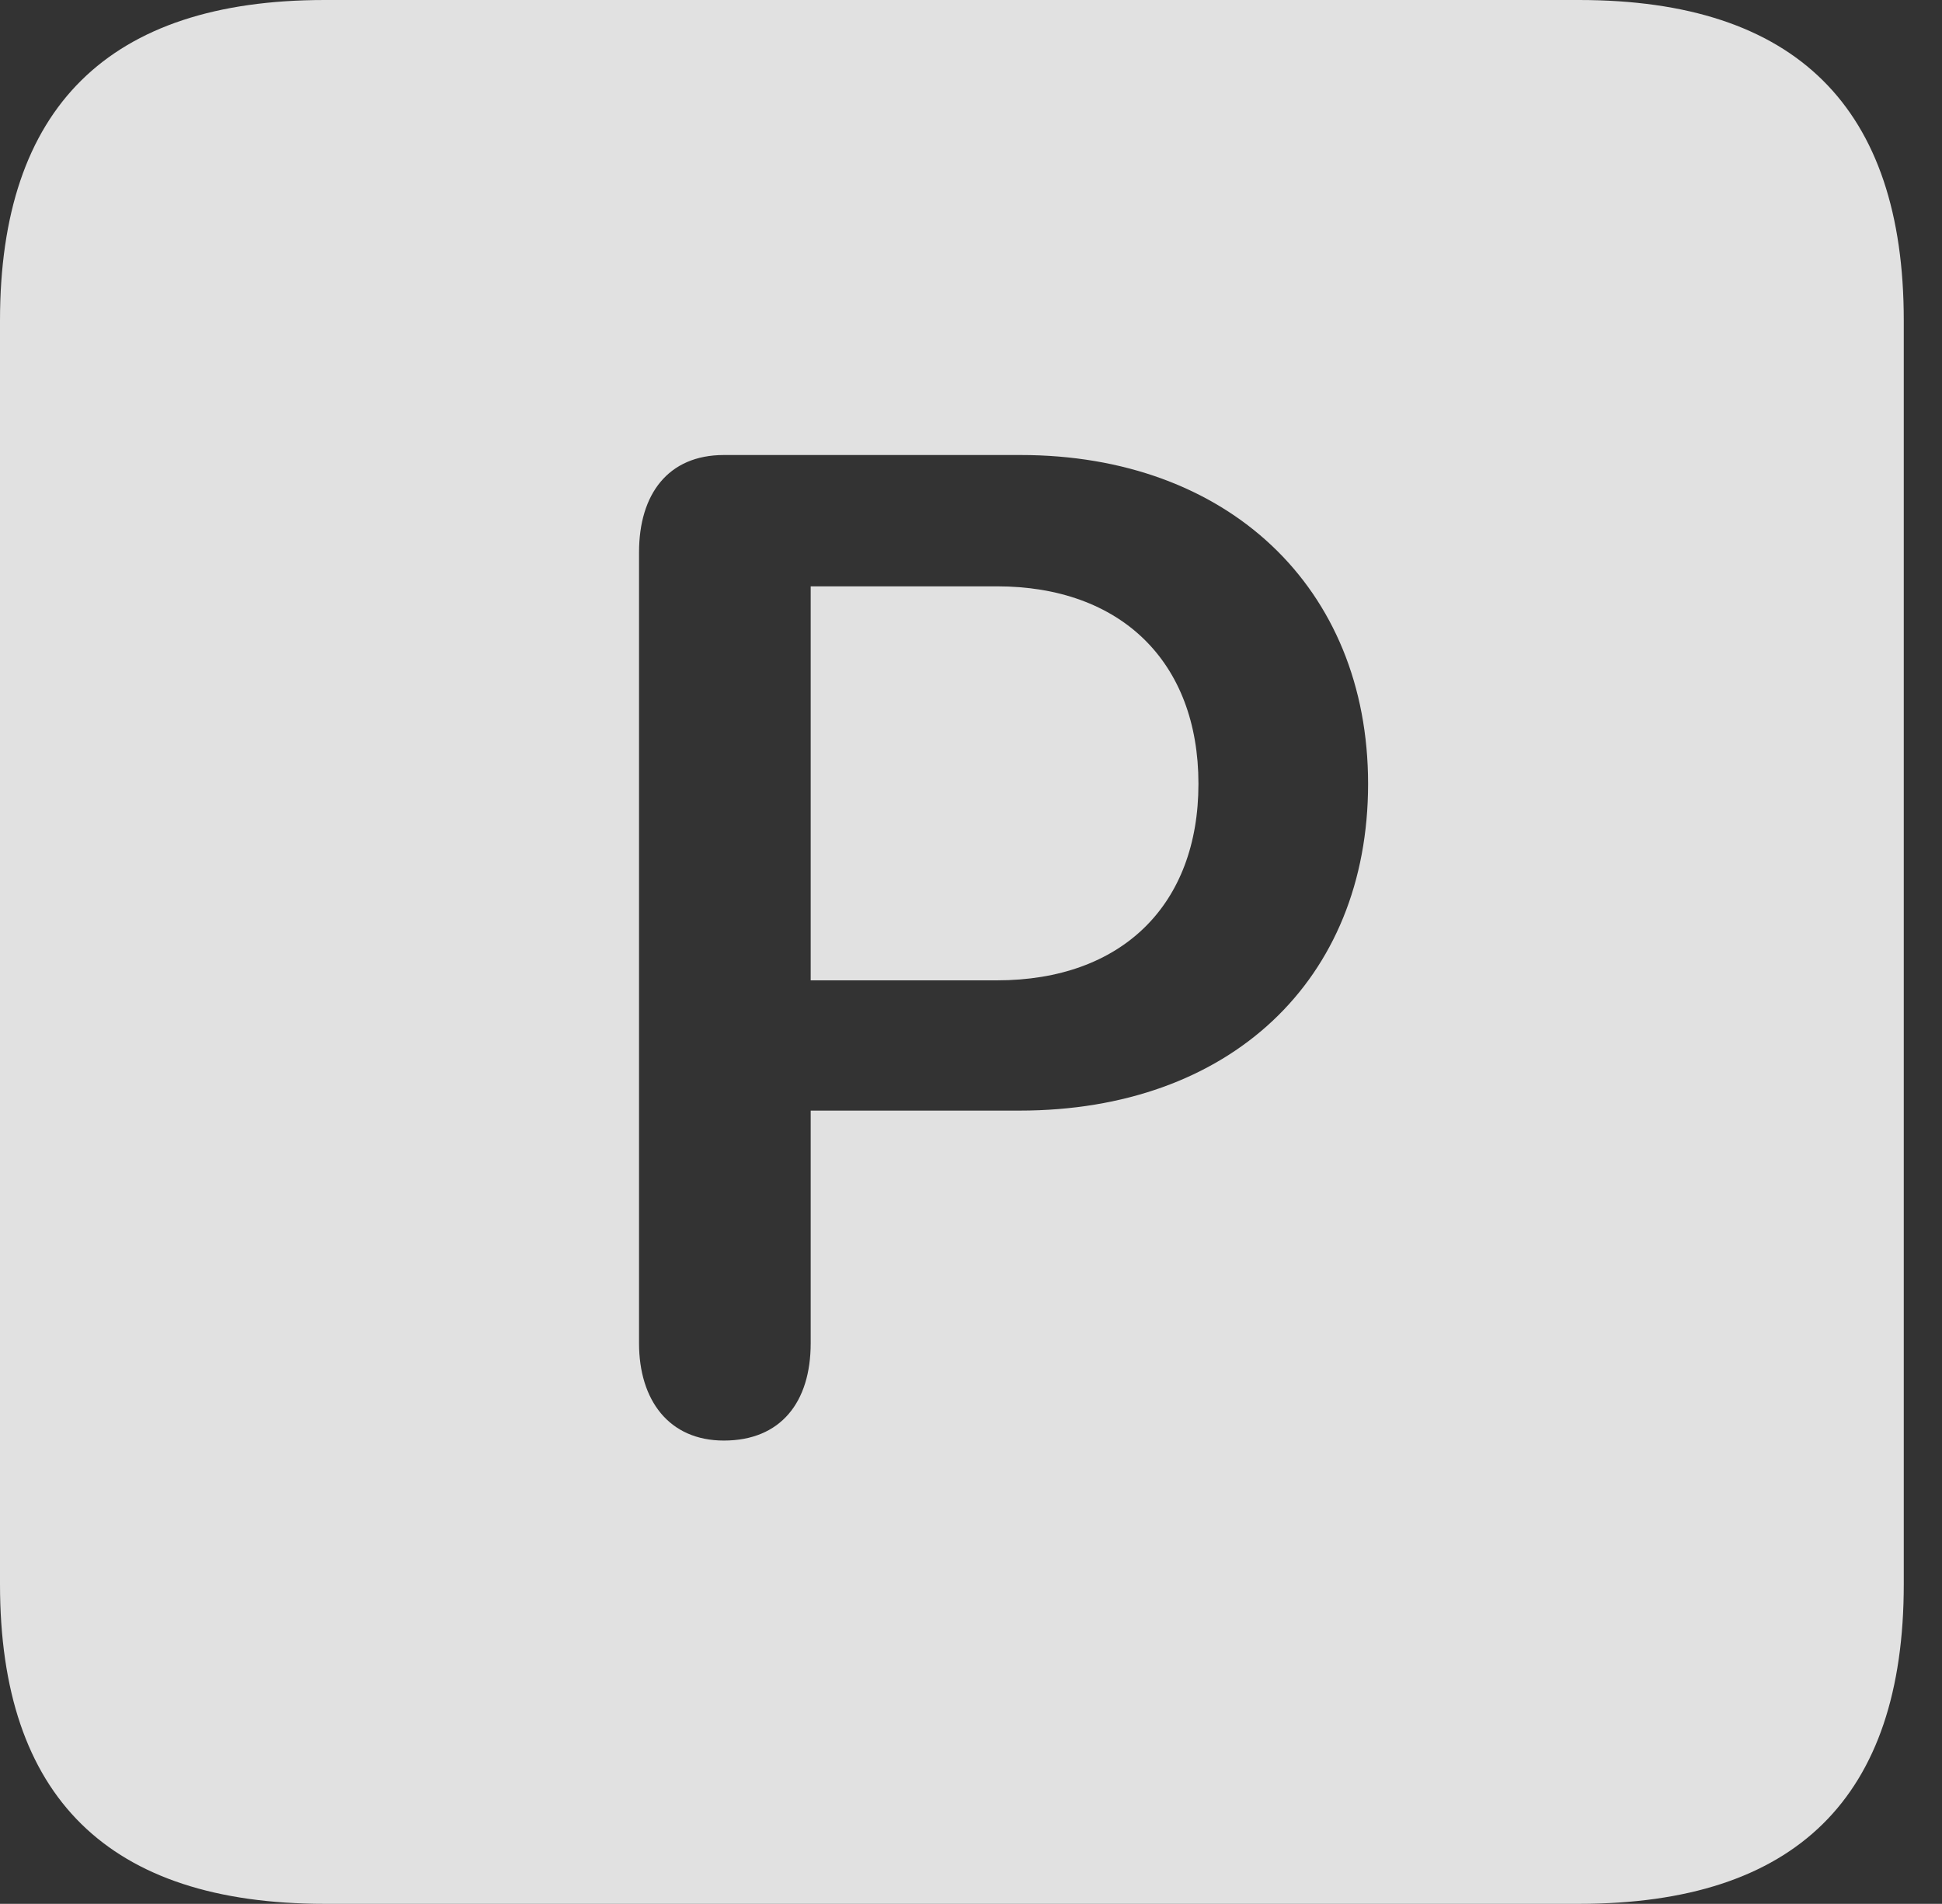 <?xml version="1.0" encoding="UTF-8"?>
<!--Generator: Apple Native CoreSVG 326-->
<!DOCTYPE svg
PUBLIC "-//W3C//DTD SVG 1.1//EN"
       "http://www.w3.org/Graphics/SVG/1.1/DTD/svg11.dtd">
<svg version="1.1" xmlns="http://www.w3.org/2000/svg" xmlns:xlink="http://www.w3.org/1999/xlink" viewBox="0 0 18.34 17.979">
 <rect x="0" y="0" width="18.34" height="17.979" fill="#333333" stroke="none"/>
 <g>
  <rect height="17.979" opacity="0" width="18.34" x="0" y="0"/>
  <path d="M17.979 3.027L17.979 14.961C17.979 16.973 16.963 17.979 14.912 17.979L3.066 17.979C1.025 17.979 0 16.973 0 14.961L0 3.027C0 1.016 1.025 0 3.066 0L14.912 0C16.963 0 17.979 1.016 17.979 3.027ZM6.836 4.297C6.309 4.297 6.035 4.668 6.035 5.215L6.035 12.685C6.035 13.223 6.318 13.604 6.836 13.604C7.373 13.604 7.656 13.242 7.656 12.685L7.656 10.488L9.629 10.488C11.611 10.488 12.92 9.258 12.92 7.402C12.92 5.547 11.592 4.297 9.639 4.297ZM11.318 7.402C11.318 8.545 10.596 9.258 9.414 9.258L7.656 9.258L7.656 5.537L9.414 5.537C10.586 5.537 11.318 6.25 11.318 7.402Z" fill="white" fill-opacity="0.85"/>
 </g>
</svg>
